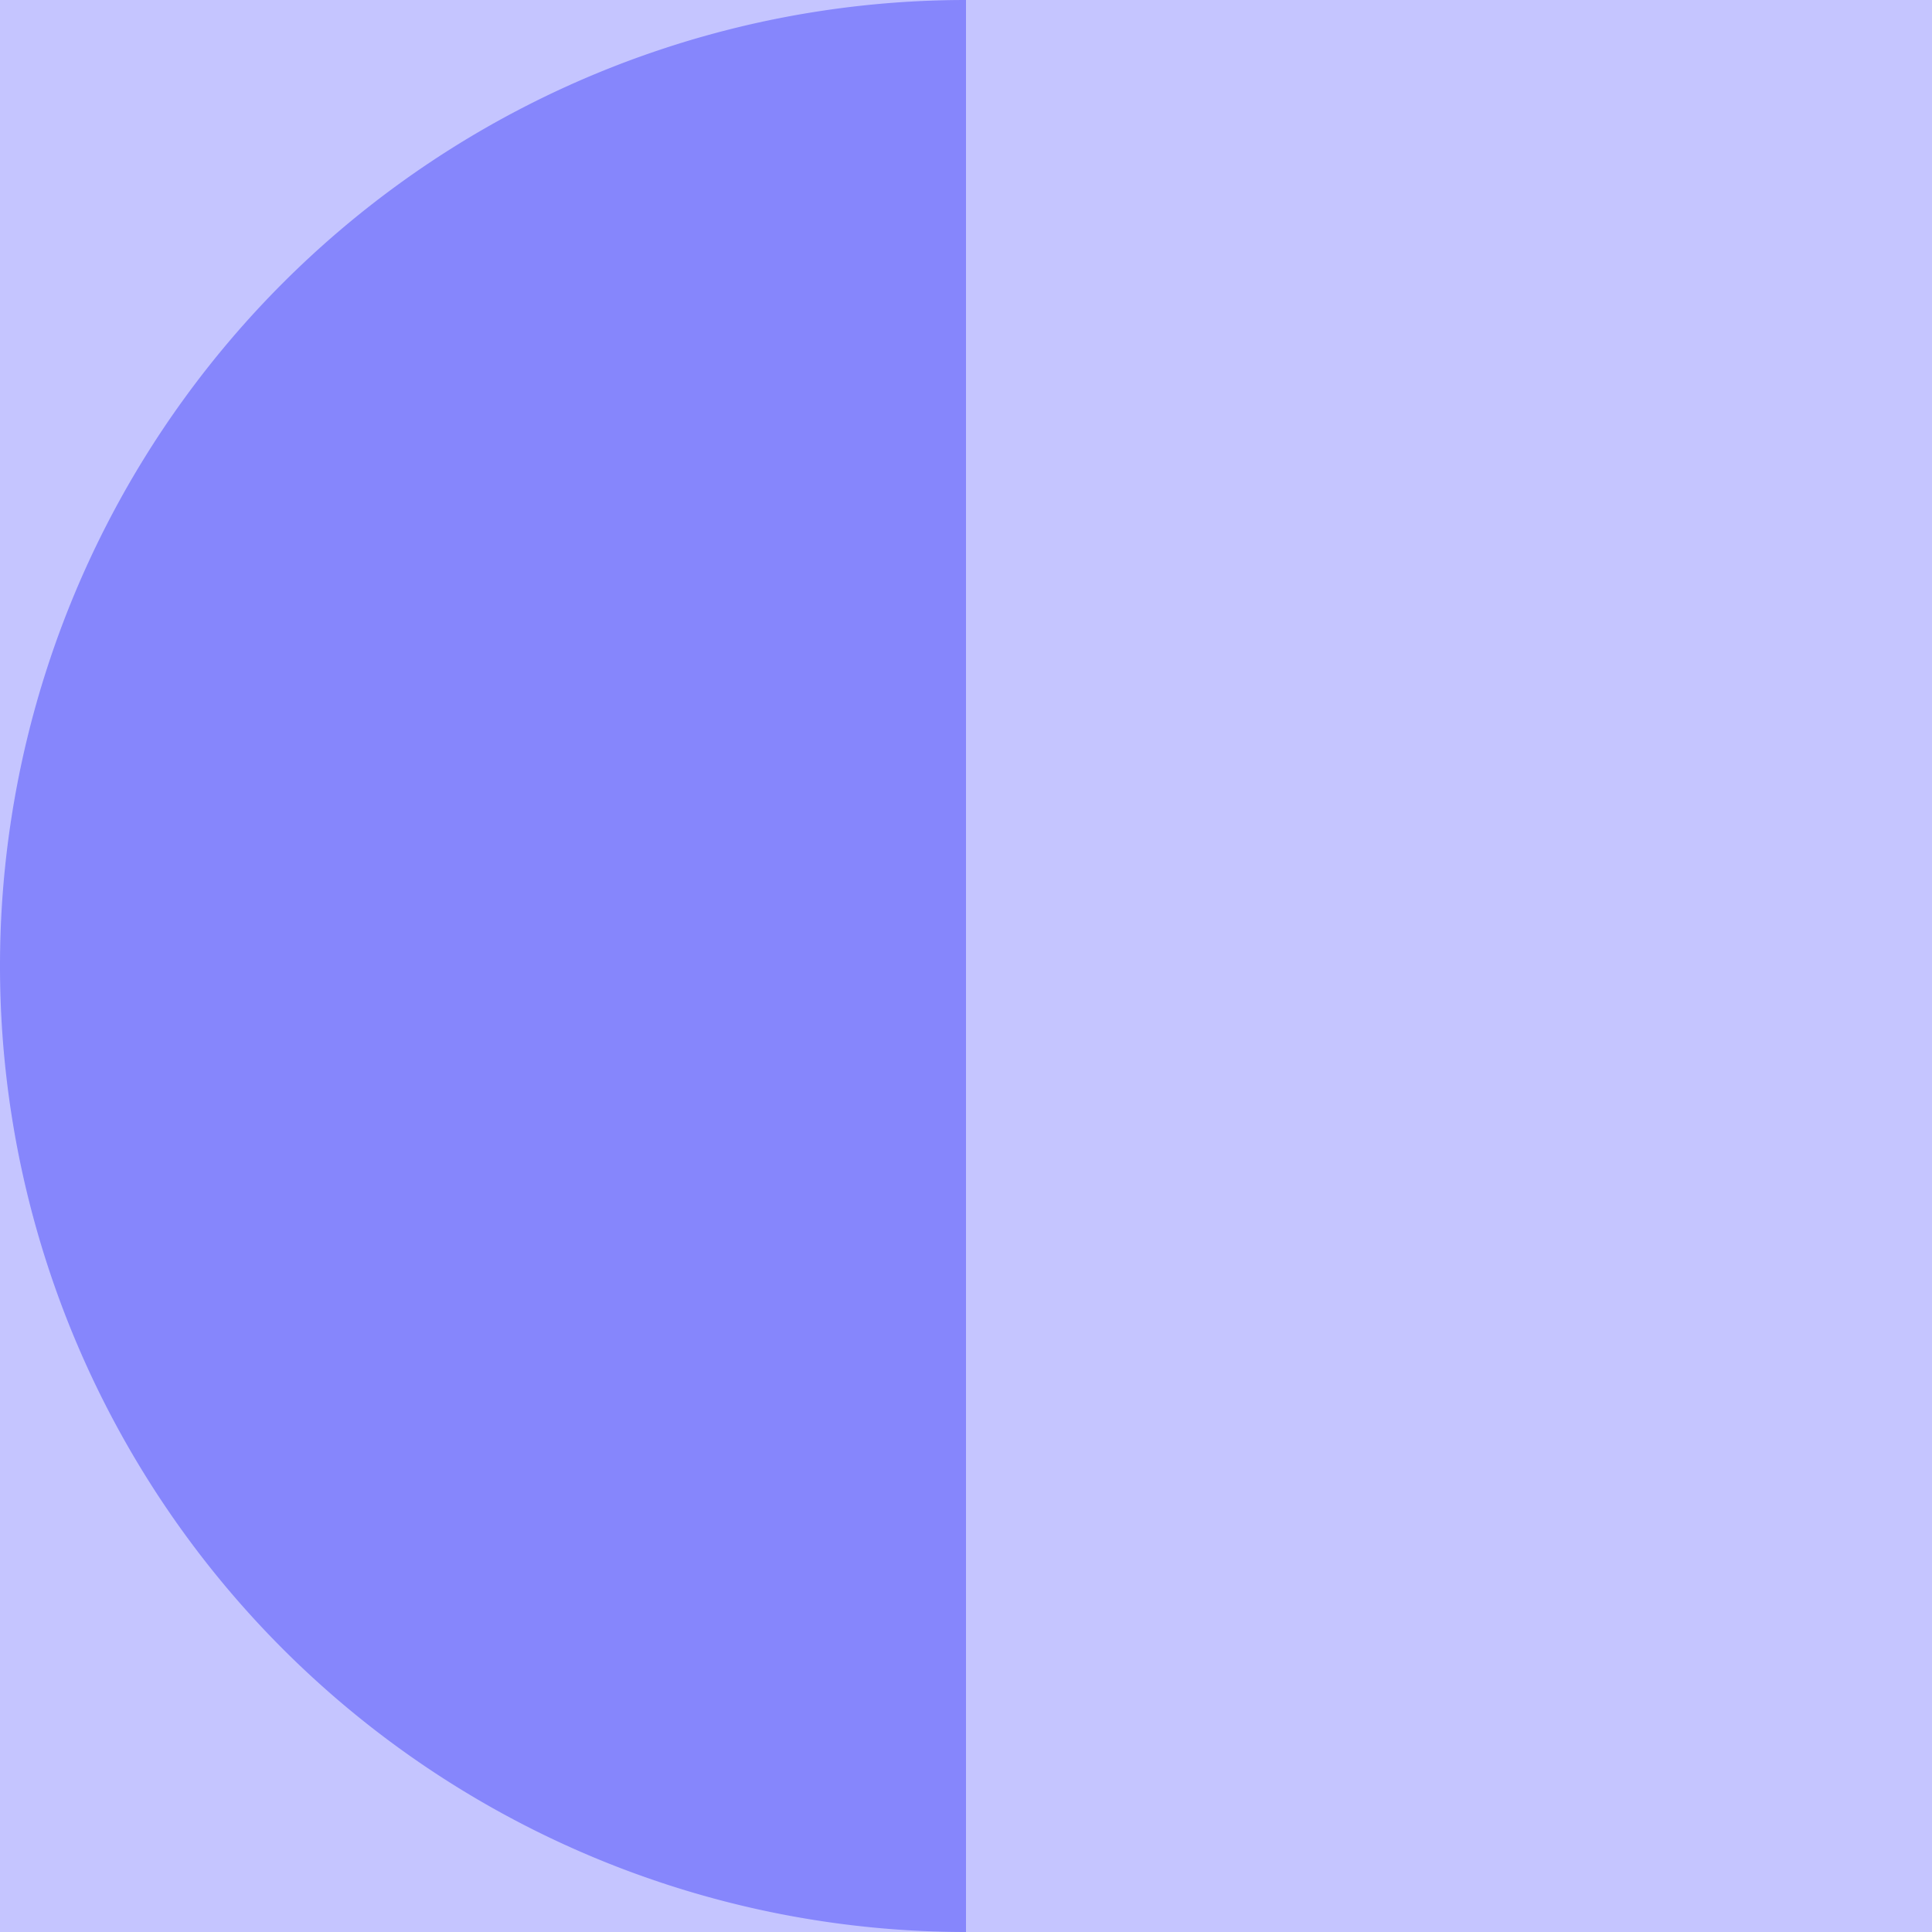 <svg id="Layer_1" data-name="Layer 1" xmlns="http://www.w3.org/2000/svg" viewBox="0 0 100 100"><rect width="100" height="100" fill="#c5c5ff"/><path d="M50,100A50,50,0,0,1,50,0Z" fill="#8686fc"/></svg>